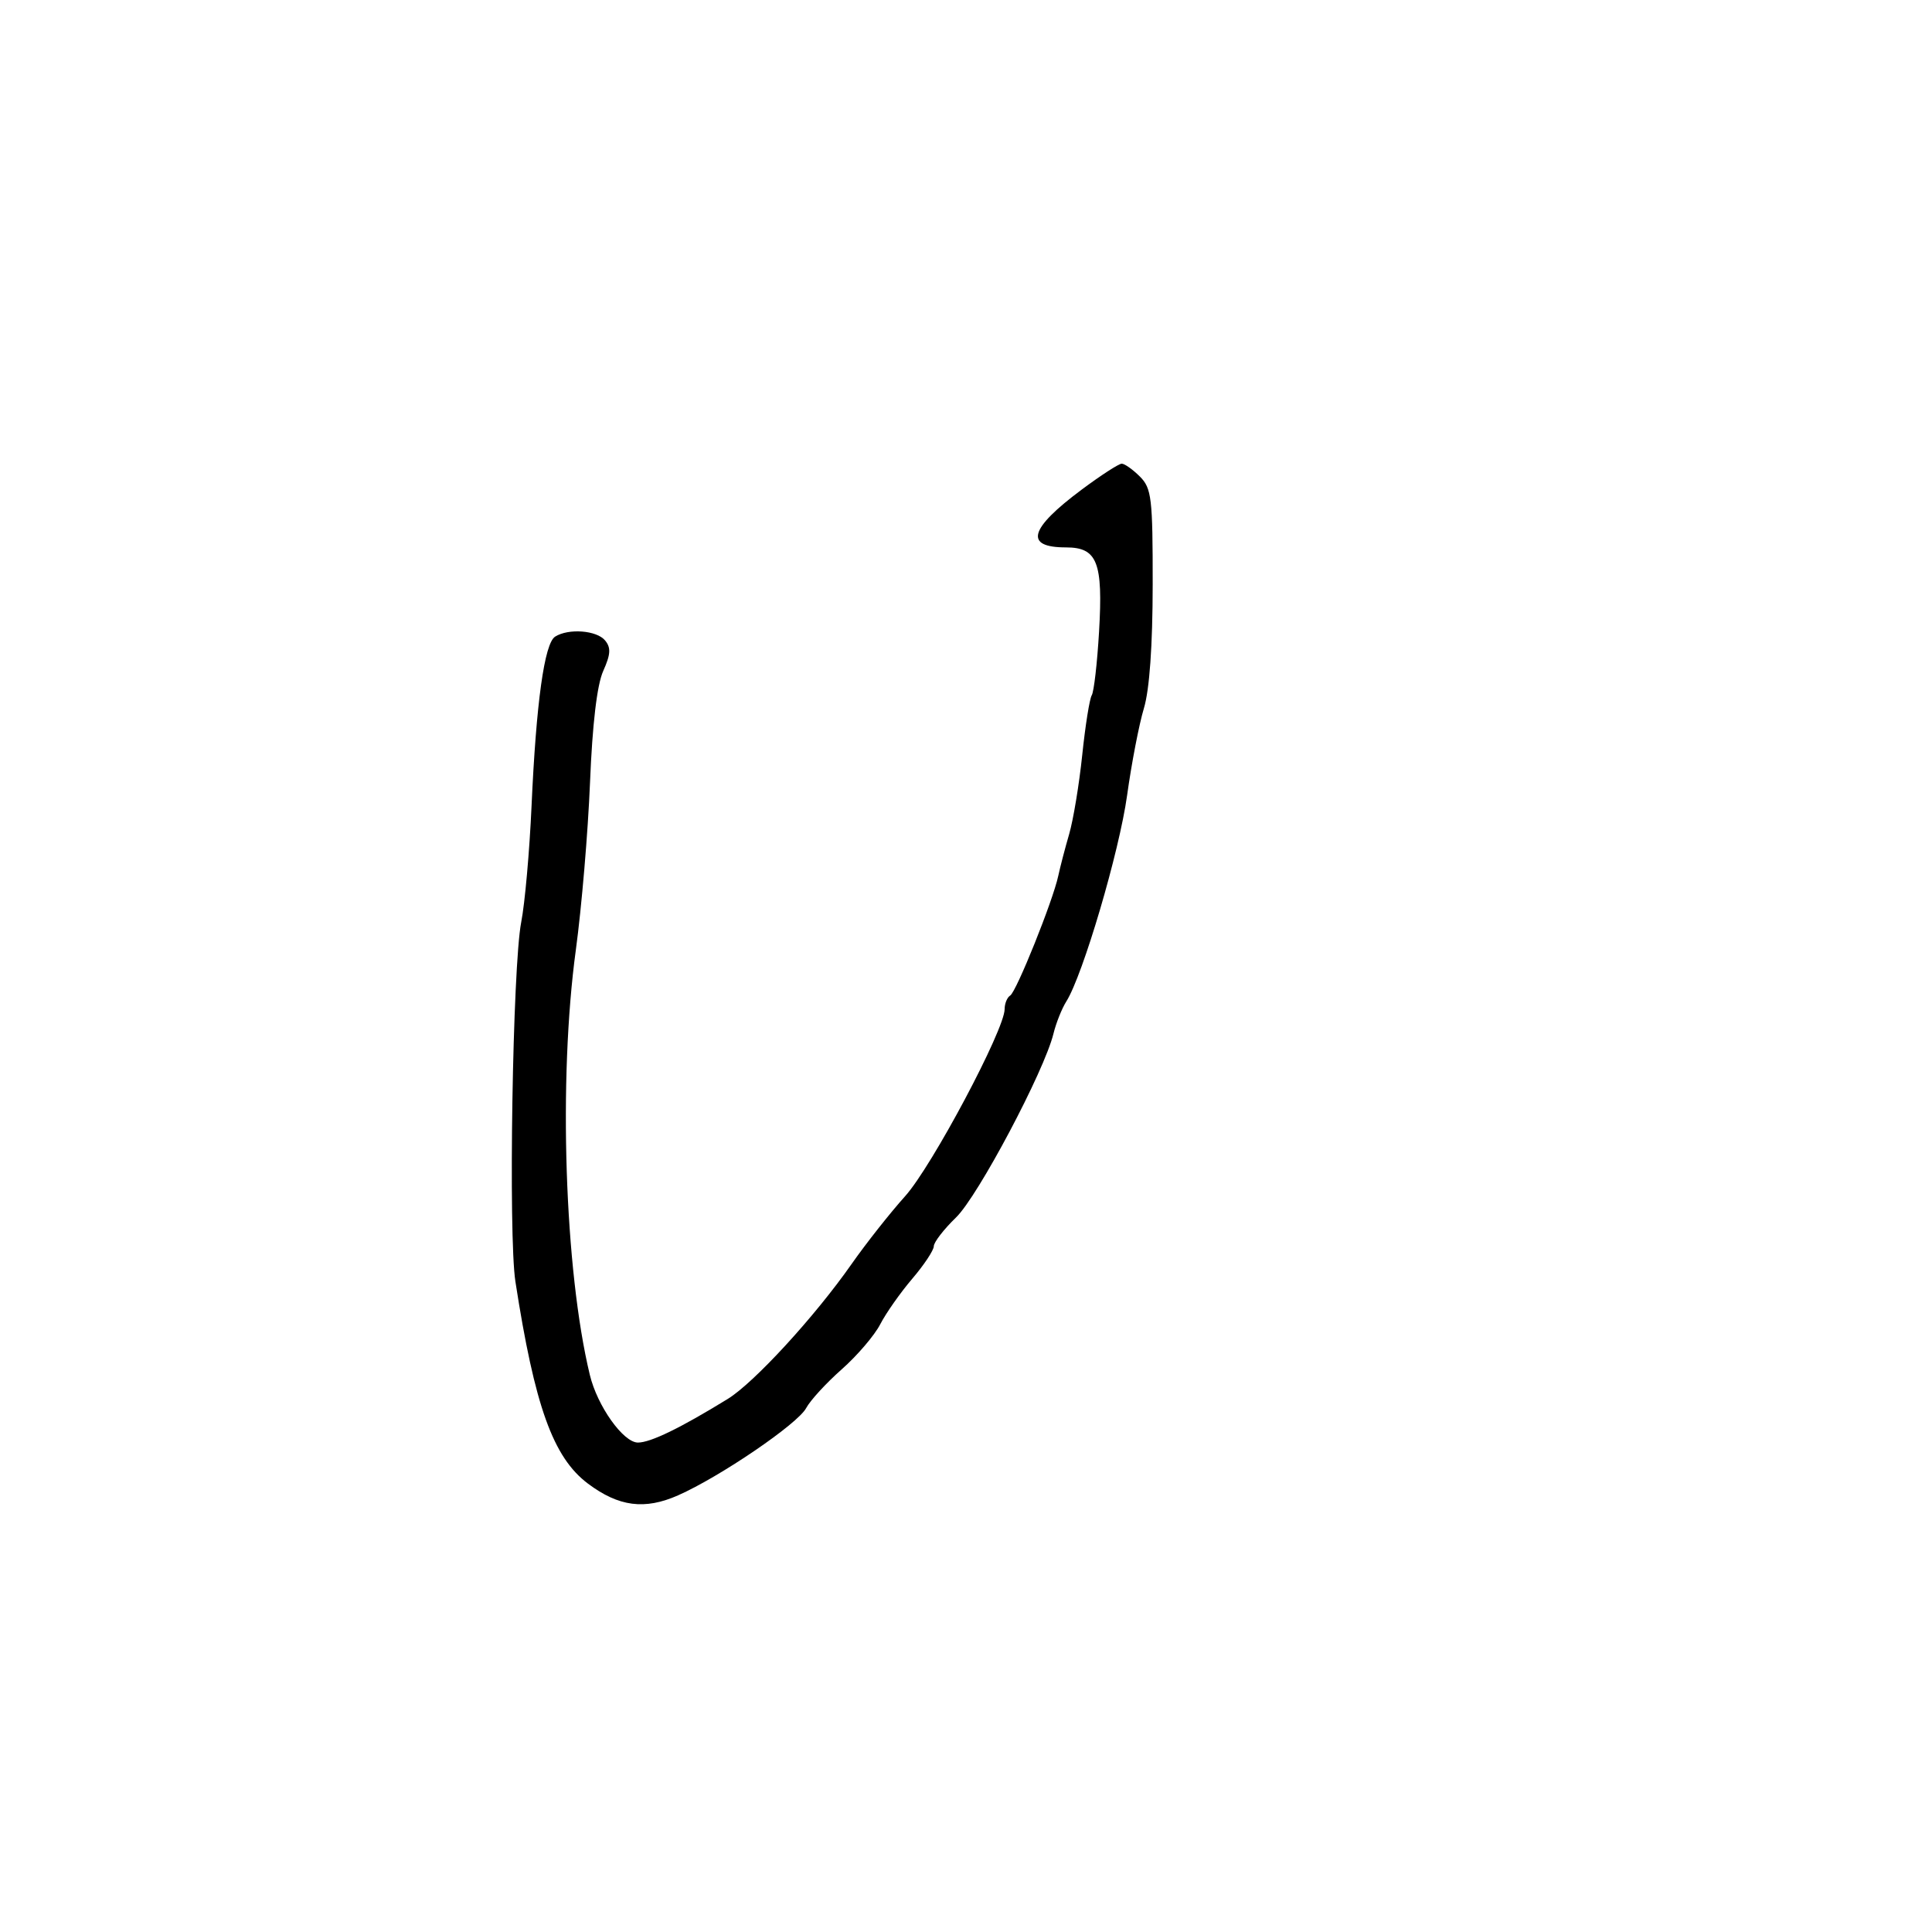 <svg xmlns="http://www.w3.org/2000/svg" width="300" height="300" viewBox="0 0 300 300" version="1.1">
	<path d="M 167.949 76.038 C 159.786 82.128, 159.009 85, 165.524 85 C 170.390 85, 171.293 87.299, 170.661 98.085 C 170.375 102.968, 169.864 107.411, 169.527 107.957 C 169.189 108.503, 168.525 112.674, 168.050 117.225 C 167.576 121.776, 166.664 127.300, 166.024 129.500 C 165.384 131.700, 164.621 134.625, 164.328 136 C 163.503 139.865, 157.832 153.986, 156.863 154.585 C 156.388 154.878, 156 155.828, 156 156.696 C 156 159.881, 144.716 181.100, 140.561 185.729 C 138.205 188.353, 134.465 193.091, 132.249 196.258 C 126.523 204.444, 117.103 214.705, 113 217.228 C 105.625 221.762, 101.017 224, 99.058 224 C 96.783 224, 92.755 218.337, 91.590 213.500 C 87.661 197.182, 86.686 167.568, 89.417 147.500 C 90.315 140.900, 91.305 129.200, 91.618 121.500 C 91.986 112.408, 92.705 106.340, 93.667 104.192 C 94.827 101.603, 94.889 100.571, 93.952 99.442 C 92.647 97.870, 88.274 97.540, 86.197 98.857 C 84.534 99.912, 83.256 109.107, 82.537 125.193 C 82.225 132.175, 81.504 140.275, 80.934 143.193 C 79.598 150.042, 78.922 191.828, 80.032 199 C 83.025 218.347, 85.881 226.308, 91.286 230.367 C 96.073 233.963, 100.105 234.489, 105.289 232.196 C 111.834 229.301, 123.880 221.095, 125.180 218.646 C 125.807 217.466, 128.288 214.761, 130.693 212.635 C 133.099 210.510, 135.793 207.360, 136.681 205.635 C 137.568 203.911, 139.803 200.732, 141.647 198.570 C 143.491 196.409, 145 194.134, 145 193.516 C 145 192.898, 146.554 190.886, 148.454 189.045 C 151.873 185.730, 162.161 166.320, 163.583 160.500 C 163.987 158.850, 164.885 156.600, 165.580 155.500 C 168.142 151.444, 173.808 132.230, 175.016 123.500 C 175.702 118.550, 176.873 112.475, 177.620 110 C 178.497 107.096, 178.982 100.270, 178.989 90.750 C 178.999 77.325, 178.820 75.820, 177 74 C 175.900 72.900, 174.631 72, 174.181 72 C 173.730 72, 170.926 73.817, 167.949 76.038" stroke="none" fill="black" fill-rule="evenodd"/>
</svg>
